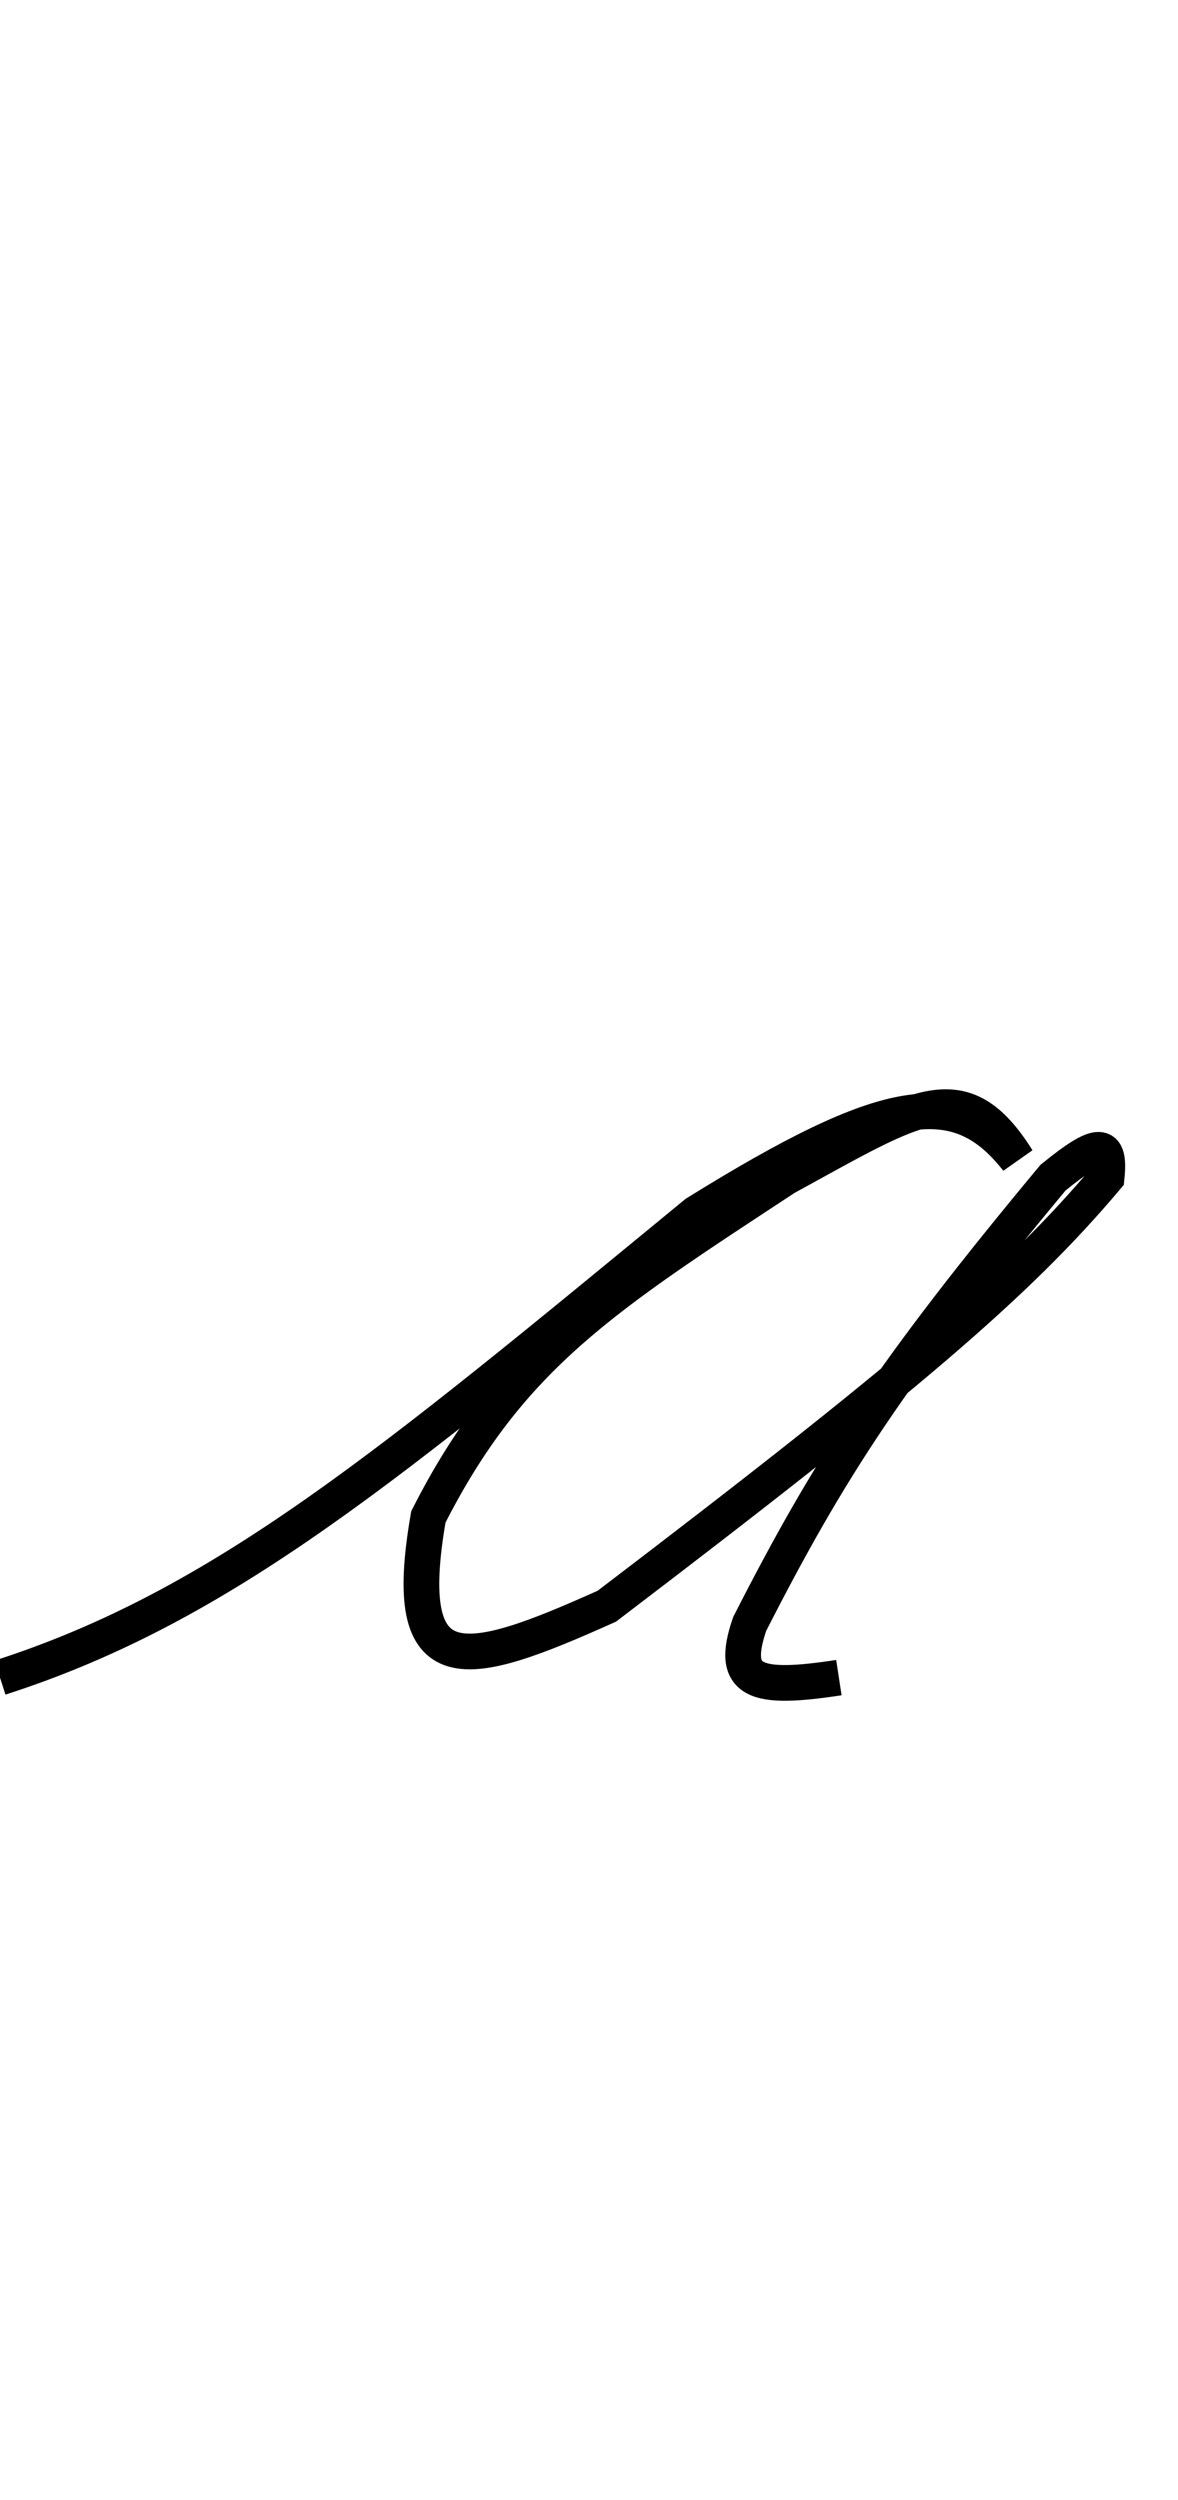 <svg width="33" height="70" viewBox="0 0 33 70" fill="none" xmlns="http://www.w3.org/2000/svg">
<g id="a_frame">
<path id="a" d="M0 46.973C6.261 44.958 10.916 41.026 19.5 33.973C24.872 30.642 26.824 30.335 28.5 32.473C26.964 30.026 25.732 30.933 22 32.973C16.922 36.306 14.287 37.969 12 42.473C11.171 47.242 13.021 46.759 17 44.973C25.342 38.624 28.497 35.943 31 32.973C31.106 31.951 30.799 31.918 29.5 32.973C24.942 38.449 23.221 41.118 21 45.473C20.439 47.112 21.145 47.333 23.5 46.973" stroke="black"/>
</g>

</svg>
<!-- strokeDasharray: '104' -->
<!-- transform="translate(22, 0)" for next letter +22 -->